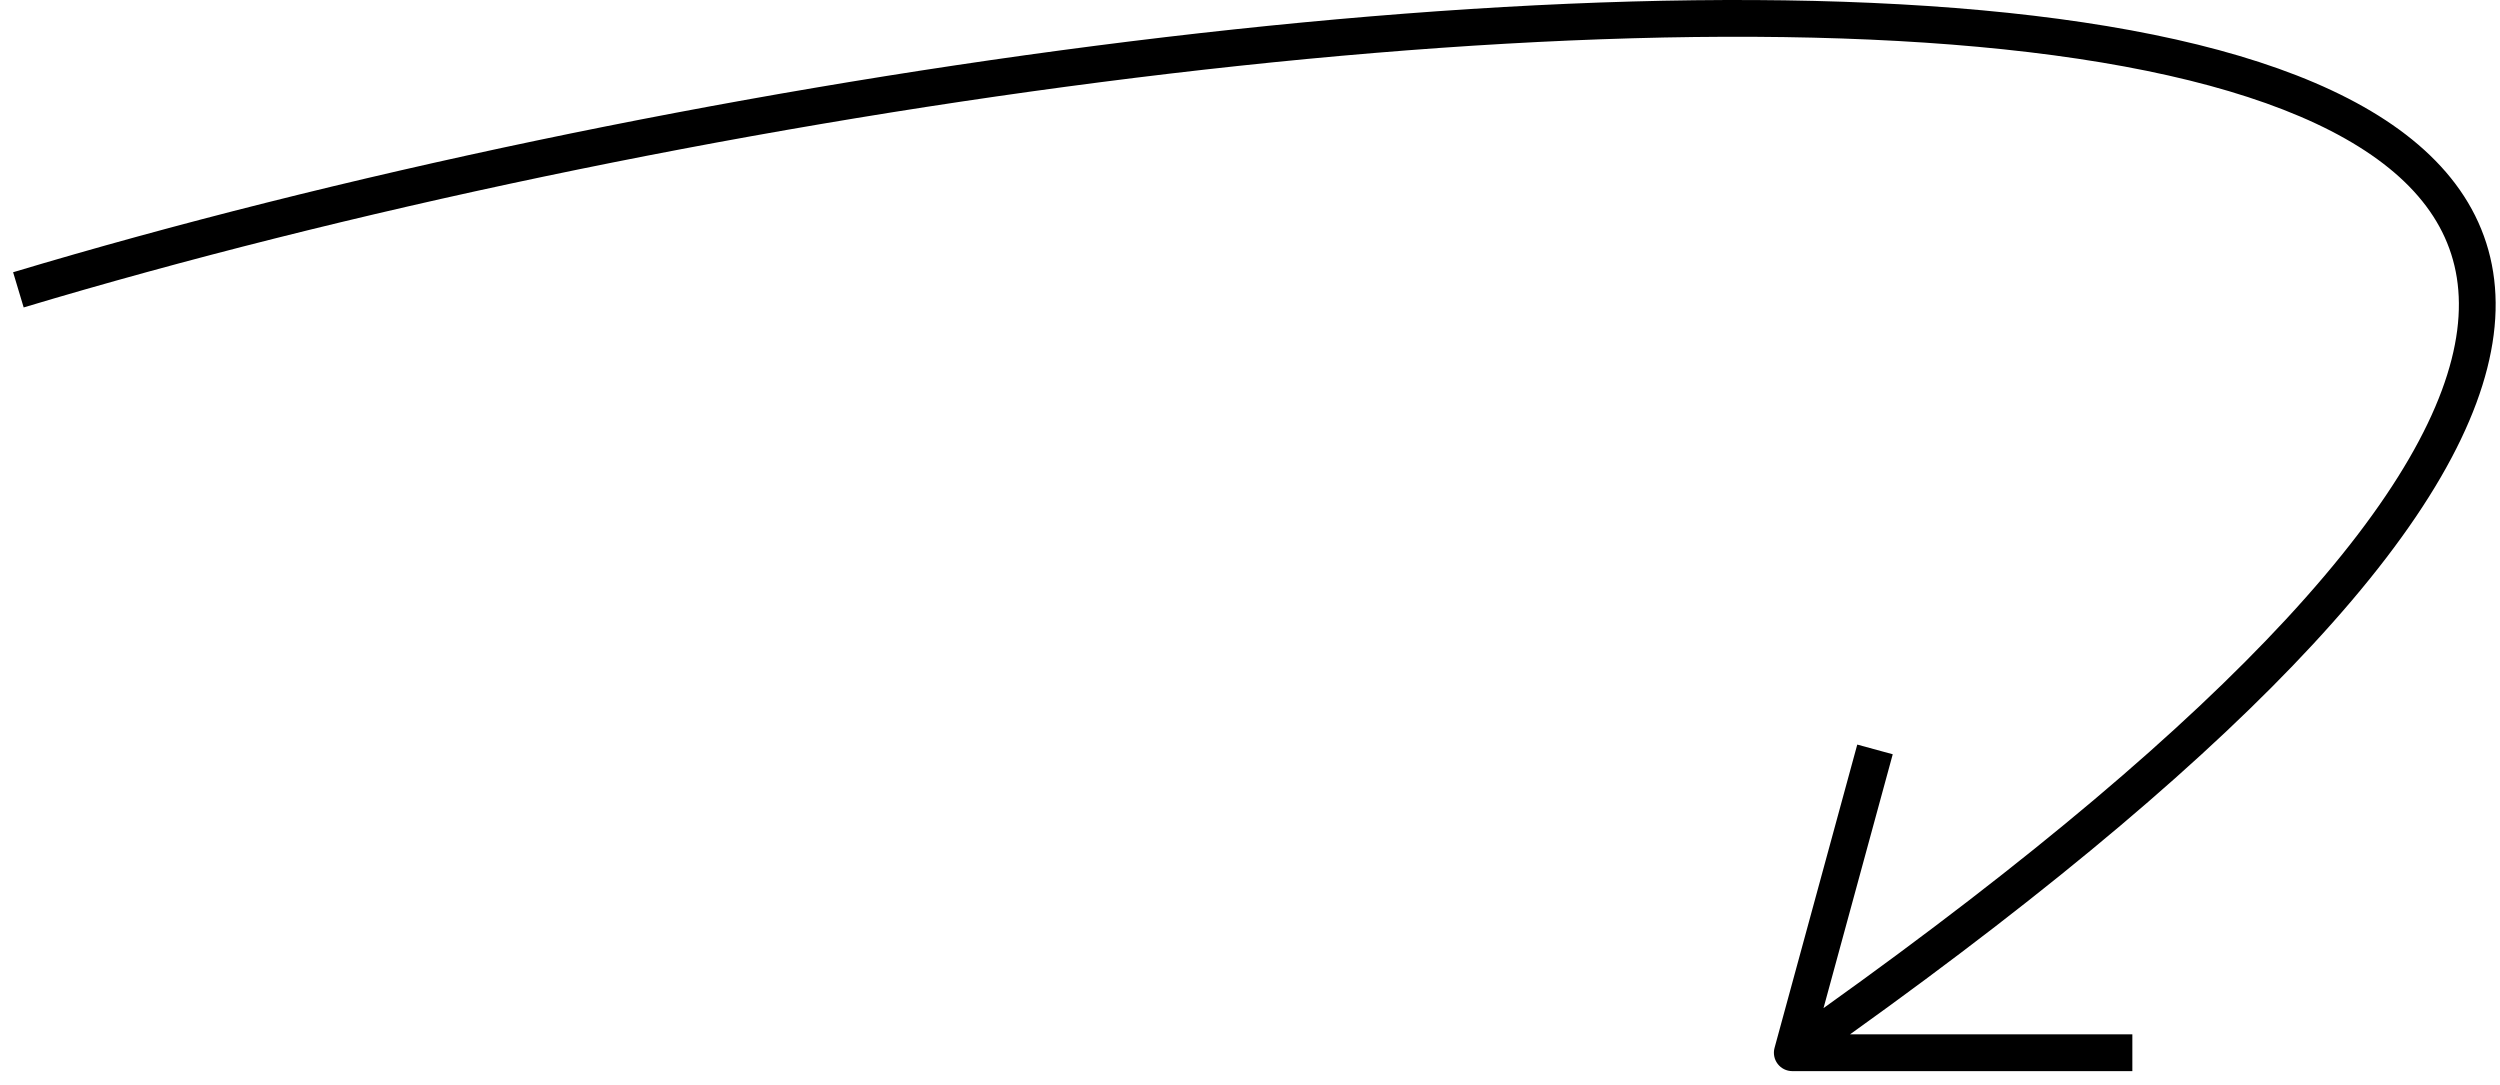 <svg width="136" height="59" viewBox="0 0 136 59" fill="none" xmlns="http://www.w3.org/2000/svg">
<path fill-rule="evenodd" clip-rule="evenodd" d="M59.87 4.471C39.74 7.066 18.731 11.492 1.288 16.725L0.713 14.81C18.269 9.543 39.385 5.095 59.615 2.487C79.828 -0.119 99.232 -0.897 113.336 1.217C120.376 2.272 126.207 4.063 130.158 6.797C132.145 8.172 133.685 9.804 134.645 11.727C135.61 13.659 135.963 15.827 135.656 18.216C135.05 22.947 131.867 28.527 125.813 35.063C120.158 41.168 111.909 48.202 100.641 56.269H116V58.269H97.5C97.189 58.269 96.895 58.124 96.706 57.876C96.516 57.629 96.454 57.307 96.535 57.006L101.035 40.505L102.965 41.032L99.199 54.842C110.548 46.735 118.769 39.724 124.346 33.704C130.309 27.265 133.146 22.068 133.672 17.962C133.933 15.934 133.629 14.169 132.856 12.621C132.079 11.065 130.798 9.672 129.02 8.442C125.442 5.966 119.969 4.234 113.039 3.195C99.206 1.121 80.016 1.874 59.87 4.471Z" fill="black"/>
</svg>
